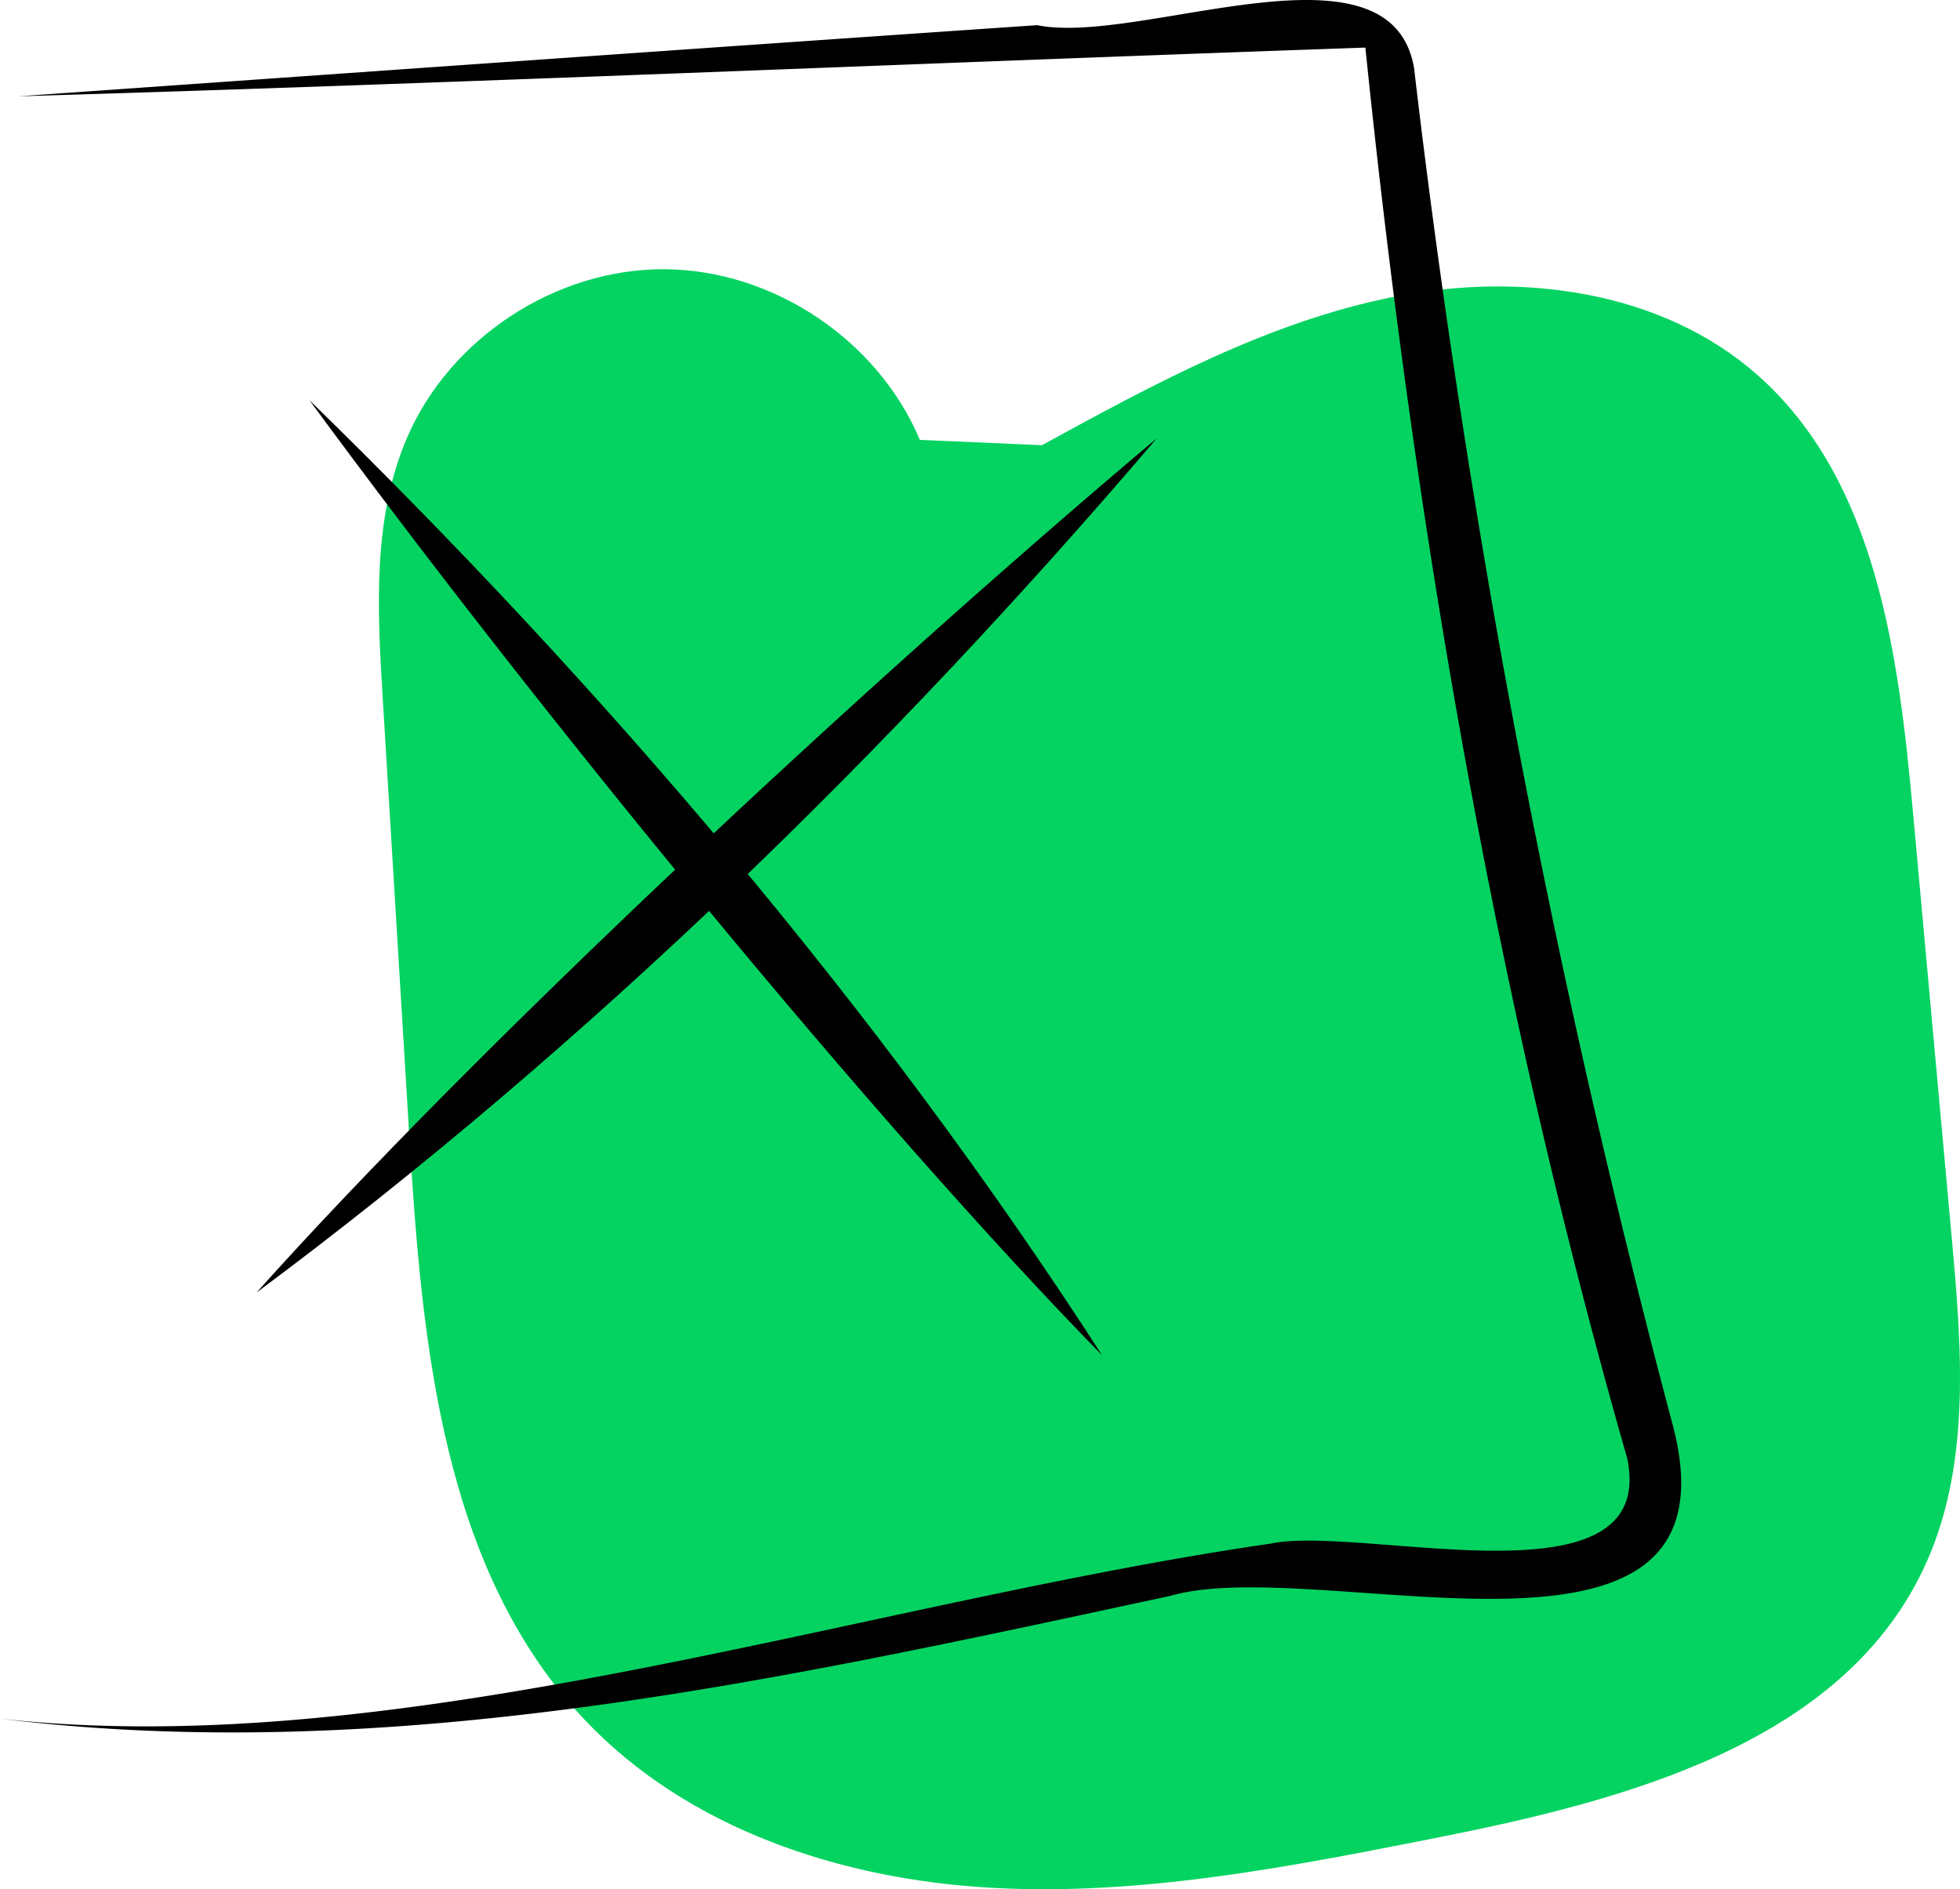 <svg xmlns="http://www.w3.org/2000/svg" data-name="Layer 1" width="432.175" height="416.496" viewBox="0 0 432.175 416.496" xmlns:xlink="http://www.w3.org/1999/xlink"><path d="M814.31,515.134q-4.295-47.159-8.59-94.316c-3.176-34.869-8.081-73.303-34.353-96.449-21.194-18.672-52.235-22.681-79.947-17.216s-52.99,19.198-77.773,32.748l-26.908-1.176c-9.266-22.03-32.384-37.483-56.283-37.621-23.899-.138-47.194,15.046-56.714,36.968-7.674,17.67-6.644,37.737-5.477,56.966q2.951,48.614,5.902,97.228c2.774,45.706,7.237,95.484,38.744,128.712,22.727,23.967,56.423,35.078,89.4,36.944,32.977,1.867,65.796-4.575,98.197-10.984,41.584-8.225,88.891-20.677,107.307-58.857C818.559,565.805,816.553,539.763,814.31,515.134Z" transform="translate(-383.912 -241.752)" fill="#04d361"/><path d="M626.929,540.545C577.672,464.171,516.557,392.719,452.132,329.97,503.131,399.38,576.732,489.248,626.929,540.545Z" transform="translate(-383.912 -241.752)"/><path d="M440.469,526.713c72.943-54.209,140.19-119.923,198.533-188.363C573.122,393.834,488.328,473.227,440.469,526.713Z" transform="translate(-383.912 -241.752)"/><path d="M383.912,620.648c87.001,10.695,173.622-8.957,258.104-27.086,33.036-9.555,127.148,23.859,110.673-37.87a2127.906,2127.906,0,0,1-56.981-298.949c-5.17-30.066-60.478-4.816-83.09-9.444C537.468,252.426,463.238,257.694,387.869,262.988c95.64-2.822,199.562-7.351,297.106-10.745,10.72,104.761,28.711,209.708,57.724,310.973,7.042,33.54-58.357,14.59-78.604,18.837C573.566,595.182,472.623,630.445,383.912,620.648Z" transform="translate(-383.912 -241.752)"/></svg>